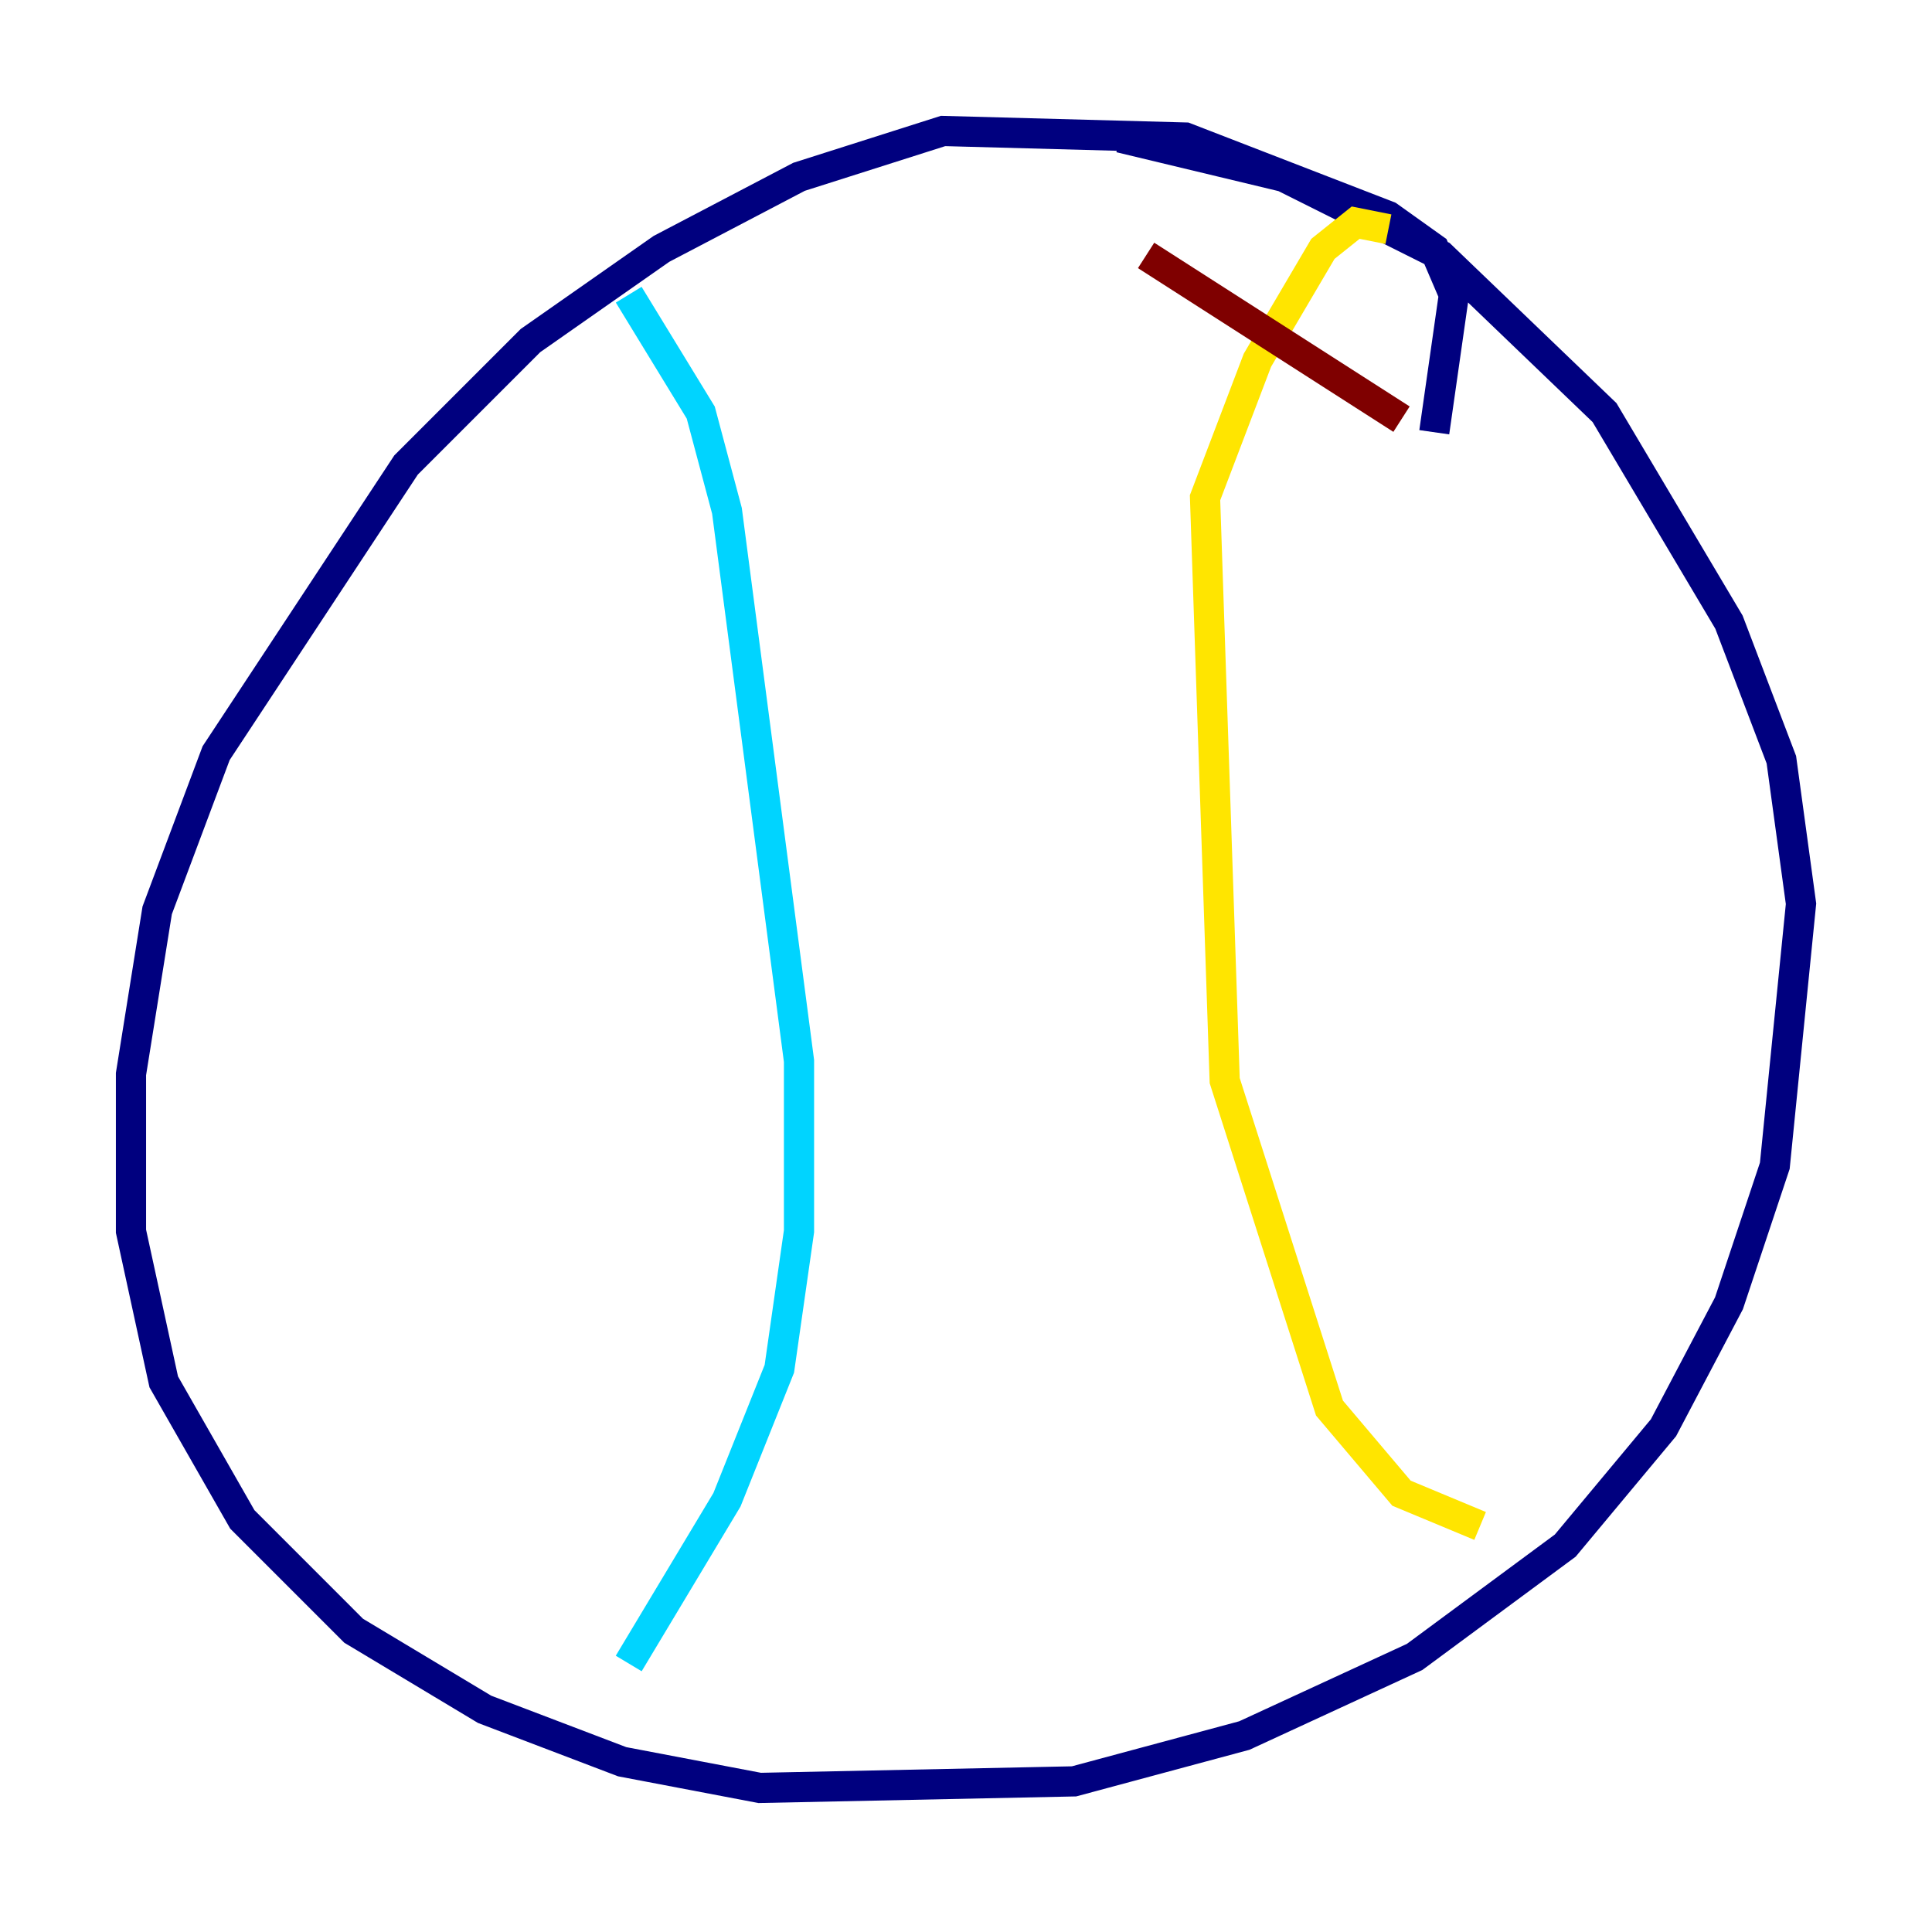 <?xml version="1.0" encoding="utf-8" ?>
<svg baseProfile="tiny" height="128" version="1.2" viewBox="0,0,128,128" width="128" xmlns="http://www.w3.org/2000/svg" xmlns:ev="http://www.w3.org/2001/xml-events" xmlns:xlink="http://www.w3.org/1999/xlink"><defs /><polyline fill="none" points="95.024,28.637 96.325,19.525 95.024,16.488 91.986,14.319 78.536,9.112 62.481,8.678 52.936,11.715 43.824,16.488 35.146,22.563 26.902,30.807 14.319,49.898 10.414,60.312 8.678,71.159 8.678,81.573 10.848,91.552 16.054,100.664 23.43,108.041 32.108,113.248 41.22,116.719 50.332,118.454 71.159,118.02 82.441,114.983 93.722,109.776 103.702,102.4 110.21,94.59 114.549,86.346 117.586,77.234 119.322,59.878 118.02,50.332 114.549,41.22 106.305,27.336 95.458,16.922 85.044,11.715 74.197,9.112" stroke="#00007f" stroke-width="2" /><polyline fill="none" points="41.654,19.525 46.427,27.336 48.163,33.844 52.936,70.291 52.936,81.573 51.634,90.685 48.163,99.363 41.654,110.21" stroke="#00d4ff" stroke-width="2" /><polyline fill="none" points="91.986,15.186 89.817,14.752 87.647,16.488 83.308,23.864 79.837,32.976 81.139,71.593 88.081,93.288 92.854,98.929 98.061,101.098" stroke="#ffe500" stroke-width="2" /><polyline fill="none" points="75.932,16.922 92.854,27.77" stroke="#7f0000" stroke-width="2" /></svg>
